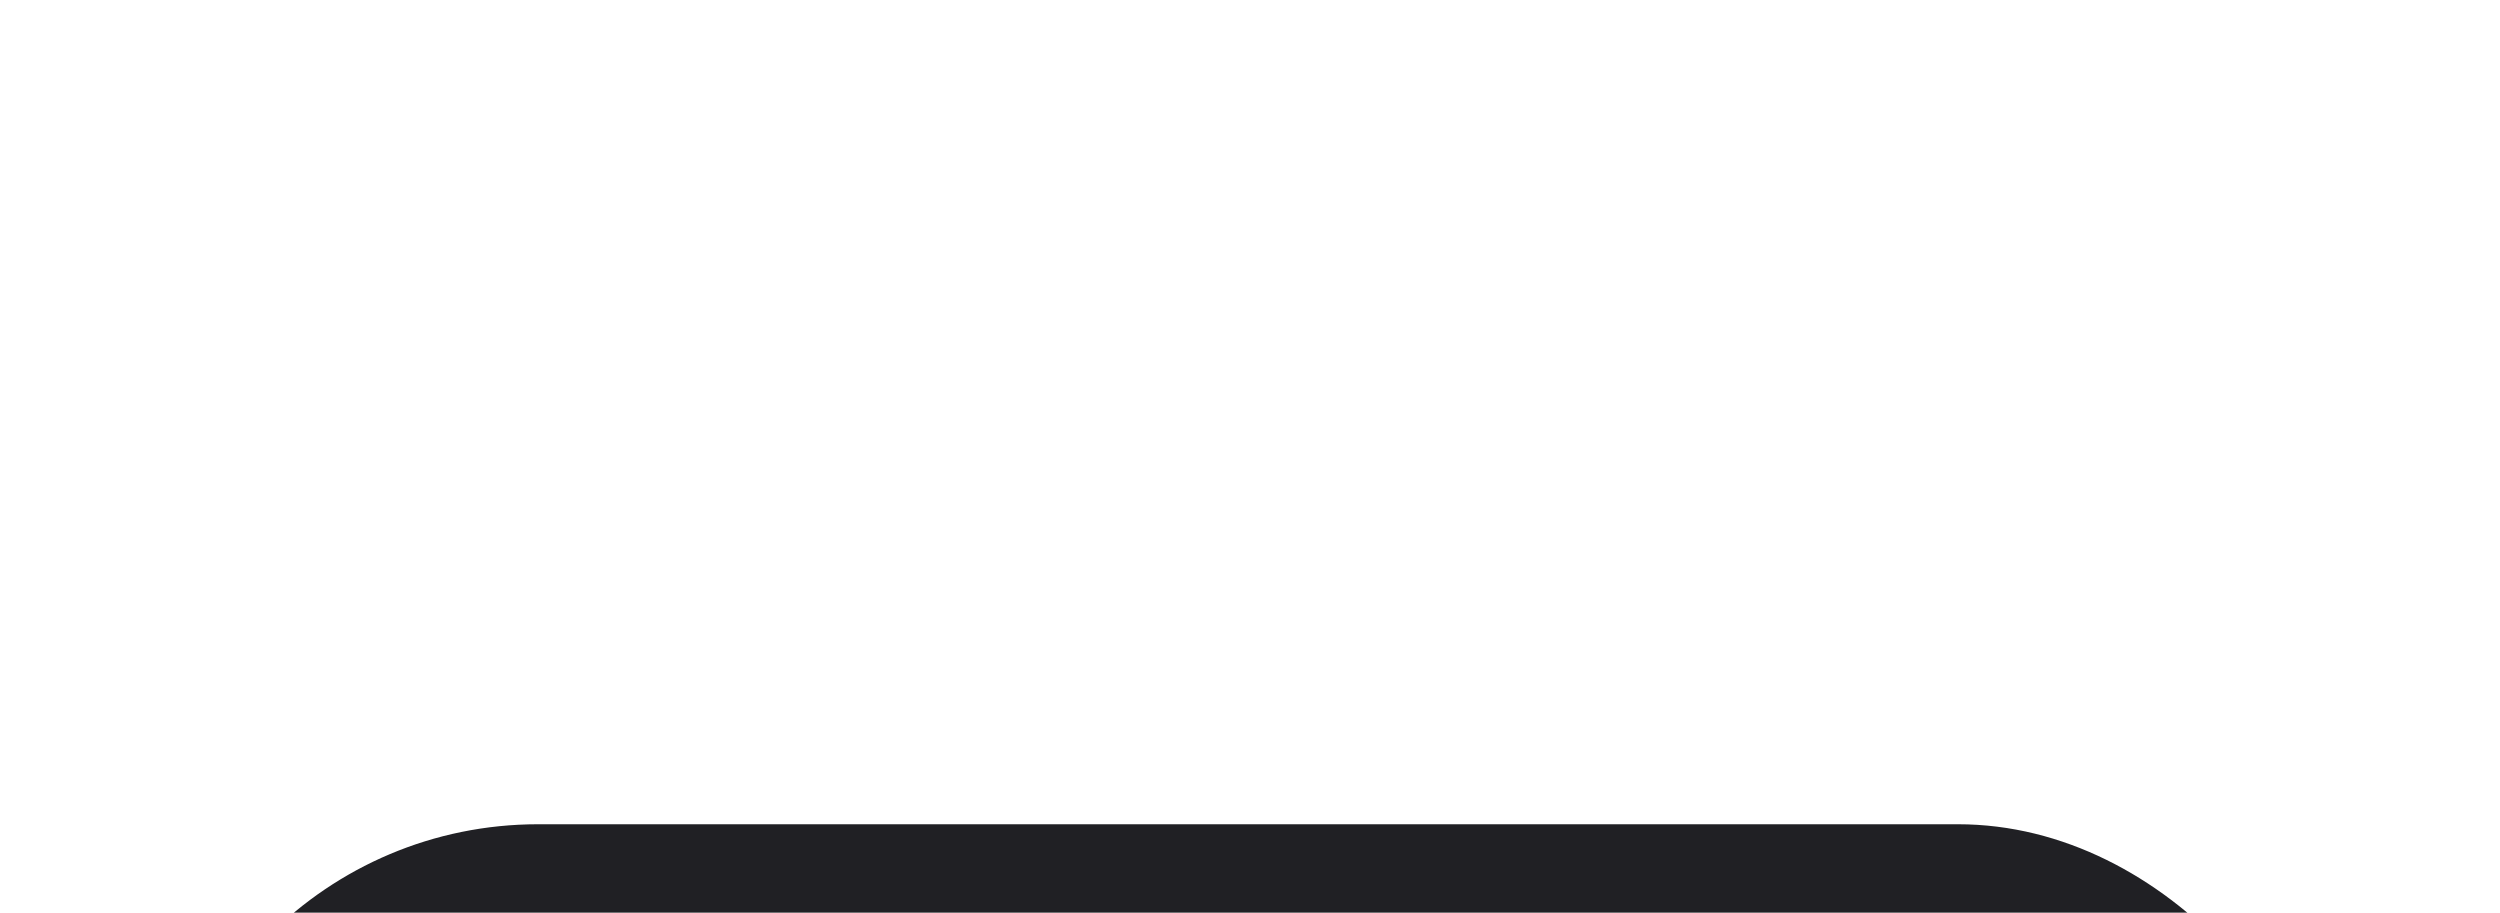 <svg width="367" height="134" viewBox="0 0 367 114" fill="none" xmlns="http://www.w3.org/2000/svg">
<g filter="url(#filter0_ddddd_29627_161)">
<rect x="23" y="4" width="320.425" height="112" rx="56" fill="#202024"/>
<path fill-rule="evenodd" clip-rule="evenodd" d="M179.762 37.54C179.068 38.214 178.731 39.067 178.731 40.098C178.731 41.149 179.088 42.021 179.762 42.675C180.476 43.35 181.408 43.687 182.578 43.687C183.748 43.687 184.68 43.35 185.394 42.675C186.107 42.001 186.464 41.149 186.464 40.098C186.464 39.067 186.107 38.214 185.413 37.54C184.719 36.865 183.768 36.528 182.598 36.528C181.408 36.528 180.456 36.865 179.762 37.54ZM179.147 72.637H186.068V46.78H179.147V72.637ZM192.848 49.953C190.964 52.372 190.013 55.564 190.013 59.53H190.033V59.827C190.033 63.833 190.984 67.065 192.908 69.484C194.831 71.923 197.33 73.133 200.443 73.133C203.04 73.133 205.142 72.24 206.729 70.436V71.824C206.729 73.628 206.213 75.016 205.202 75.988C204.171 76.96 202.743 77.455 200.919 77.455C198.46 77.455 196.378 76.484 194.653 74.56L191.599 78.764C192.531 79.974 193.879 80.945 195.684 81.699C197.468 82.452 199.312 82.829 201.216 82.829C203.715 82.829 205.896 82.393 207.76 81.52C209.624 80.648 211.071 79.359 212.102 77.693C213.133 76.008 213.649 74.045 213.649 71.784V46.8H207.383L207.105 49.239C205.519 47.295 203.318 46.324 200.482 46.324C197.27 46.324 194.732 47.533 192.848 49.953ZM198.321 65.538C197.389 64.21 196.913 62.365 196.913 60.026C196.913 57.349 197.389 55.306 198.341 53.978C199.293 52.61 200.582 51.935 202.247 51.935C204.29 51.935 205.777 52.709 206.709 54.295V65.181C205.797 66.748 204.29 67.541 202.188 67.541C200.542 67.541 199.253 66.867 198.321 65.538ZM224.557 46.78L224.775 49.775C226.619 47.474 229.098 46.304 232.211 46.304C234.947 46.304 236.989 47.117 238.318 48.724C239.646 50.33 240.34 52.729 240.38 55.941V72.637H233.48V56.1C233.48 54.633 233.162 53.582 232.528 52.907C231.893 52.253 230.823 51.916 229.355 51.916C227.412 51.916 225.965 52.749 224.993 54.395V72.618H218.092V46.78H224.557ZM245.851 37.54C245.157 38.214 244.82 39.067 244.82 40.098C244.82 41.149 245.177 42.021 245.851 42.675C246.565 43.35 247.497 43.687 248.667 43.687C249.837 43.687 250.769 43.35 251.483 42.675C252.196 42.001 252.553 41.149 252.553 40.098C252.553 39.067 252.196 38.214 251.502 37.54C250.808 36.865 249.857 36.528 248.687 36.528C247.497 36.528 246.545 36.865 245.851 37.54ZM245.236 72.637H252.157V46.78H245.236V72.637ZM265.384 40.455V46.78H269.806V51.837H265.384V64.745C265.384 65.697 265.562 66.391 265.939 66.807C266.296 67.224 267.01 67.422 268.041 67.422C268.814 67.422 269.488 67.363 270.063 67.263V72.498C268.715 72.915 267.307 73.113 265.879 73.113C261.041 73.113 258.562 70.674 258.483 65.776V51.856H254.716V46.8H258.483V40.455H265.384ZM275.536 69.623C277.916 71.943 281.009 73.113 284.796 73.113C286.958 73.113 288.921 72.697 290.666 71.864C292.431 71.051 293.838 69.901 294.87 68.434L291.479 64.626C289.992 66.55 287.91 67.522 285.252 67.522C283.527 67.522 282.119 67.006 280.989 65.995C279.859 64.964 279.185 63.615 278.967 61.93H295.425V59.114C295.425 55.029 294.394 51.857 292.371 49.636C290.349 47.395 287.553 46.285 284.023 46.285C281.683 46.285 279.581 46.84 277.737 47.95C275.893 49.061 274.485 50.647 273.474 52.689C272.463 54.732 271.967 57.052 271.967 59.649V60.324C271.967 64.21 273.157 67.303 275.536 69.623ZM280.692 53.264C281.544 52.333 282.655 51.876 284.023 51.876C285.471 51.876 286.601 52.293 287.394 53.126C288.207 53.978 288.604 55.168 288.643 56.695V57.25H279.046C279.304 55.525 279.839 54.196 280.692 53.264Z" fill="white"/>
<path opacity="0.5" d="M143.021 24.486L125.395 90.299C125.306 90.598 124.947 90.688 124.738 90.478L112.938 78.678L121.781 45.697C121.87 45.398 121.601 45.129 121.303 45.219L88.322 54.062L76.581 42.321C76.372 42.112 76.462 41.754 76.76 41.664L142.543 24.008C142.842 23.949 143.111 24.218 143.021 24.486Z" fill="#00B37E"/>
<path opacity="0.5" d="M112.938 78.679L108.397 95.707C108.307 96.006 107.949 96.095 107.74 95.886L71.114 59.29C70.905 59.081 70.995 58.723 71.293 58.633L88.322 54.062L112.938 78.679Z" fill="#00B37E"/>
<path d="M121.781 45.697L112.938 78.678L88.322 54.062L121.303 45.219C121.602 45.129 121.87 45.398 121.781 45.697Z" fill="#00B37E"/>
</g>
<defs>
<filter id="filter0_ddddd_29627_161" x="0" y="0" width="366.425" height="196" filterUnits="userSpaceOnUse" color-interpolation-filters="sRGB">
<feFlood flood-opacity="0" result="BackgroundImageFix"/>
<feColorMatrix in="SourceAlpha" type="matrix" values="0 0 0 0 0 0 0 0 0 0 0 0 0 0 0 0 0 0 127 0" result="hardAlpha"/>
<feOffset/>
<feColorMatrix type="matrix" values="0 0 0 0 0 0 0 0 0 0 0 0 0 0 0 0 0 0 0.15 0"/>
<feBlend mode="normal" in2="BackgroundImageFix" result="effect1_dropShadow_29627_161"/>
<feColorMatrix in="SourceAlpha" type="matrix" values="0 0 0 0 0 0 0 0 0 0 0 0 0 0 0 0 0 0 127 0" result="hardAlpha"/>
<feOffset dy="4"/>
<feGaussianBlur stdDeviation="4"/>
<feColorMatrix type="matrix" values="0 0 0 0 0 0 0 0 0 0 0 0 0 0 0 0 0 0 0.15 0"/>
<feBlend mode="normal" in2="effect1_dropShadow_29627_161" result="effect2_dropShadow_29627_161"/>
<feColorMatrix in="SourceAlpha" type="matrix" values="0 0 0 0 0 0 0 0 0 0 0 0 0 0 0 0 0 0 127 0" result="hardAlpha"/>
<feOffset dy="14"/>
<feGaussianBlur stdDeviation="7"/>
<feColorMatrix type="matrix" values="0 0 0 0 0 0 0 0 0 0 0 0 0 0 0 0 0 0 0.13 0"/>
<feBlend mode="normal" in2="effect2_dropShadow_29627_161" result="effect3_dropShadow_29627_161"/>
<feColorMatrix in="SourceAlpha" type="matrix" values="0 0 0 0 0 0 0 0 0 0 0 0 0 0 0 0 0 0 127 0" result="hardAlpha"/>
<feOffset dy="32"/>
<feGaussianBlur stdDeviation="9.5"/>
<feColorMatrix type="matrix" values="0 0 0 0 0 0 0 0 0 0 0 0 0 0 0 0 0 0 0.08 0"/>
<feBlend mode="normal" in2="effect3_dropShadow_29627_161" result="effect4_dropShadow_29627_161"/>
<feColorMatrix in="SourceAlpha" type="matrix" values="0 0 0 0 0 0 0 0 0 0 0 0 0 0 0 0 0 0 127 0" result="hardAlpha"/>
<feOffset dy="57"/>
<feGaussianBlur stdDeviation="11.5"/>
<feColorMatrix type="matrix" values="0 0 0 0 0 0 0 0 0 0 0 0 0 0 0 0 0 0 0.02 0"/>
<feBlend mode="normal" in2="effect4_dropShadow_29627_161" result="effect5_dropShadow_29627_161"/>
<feBlend mode="normal" in="SourceGraphic" in2="effect5_dropShadow_29627_161" result="shape"/>
</filter>
</defs>
</svg>
